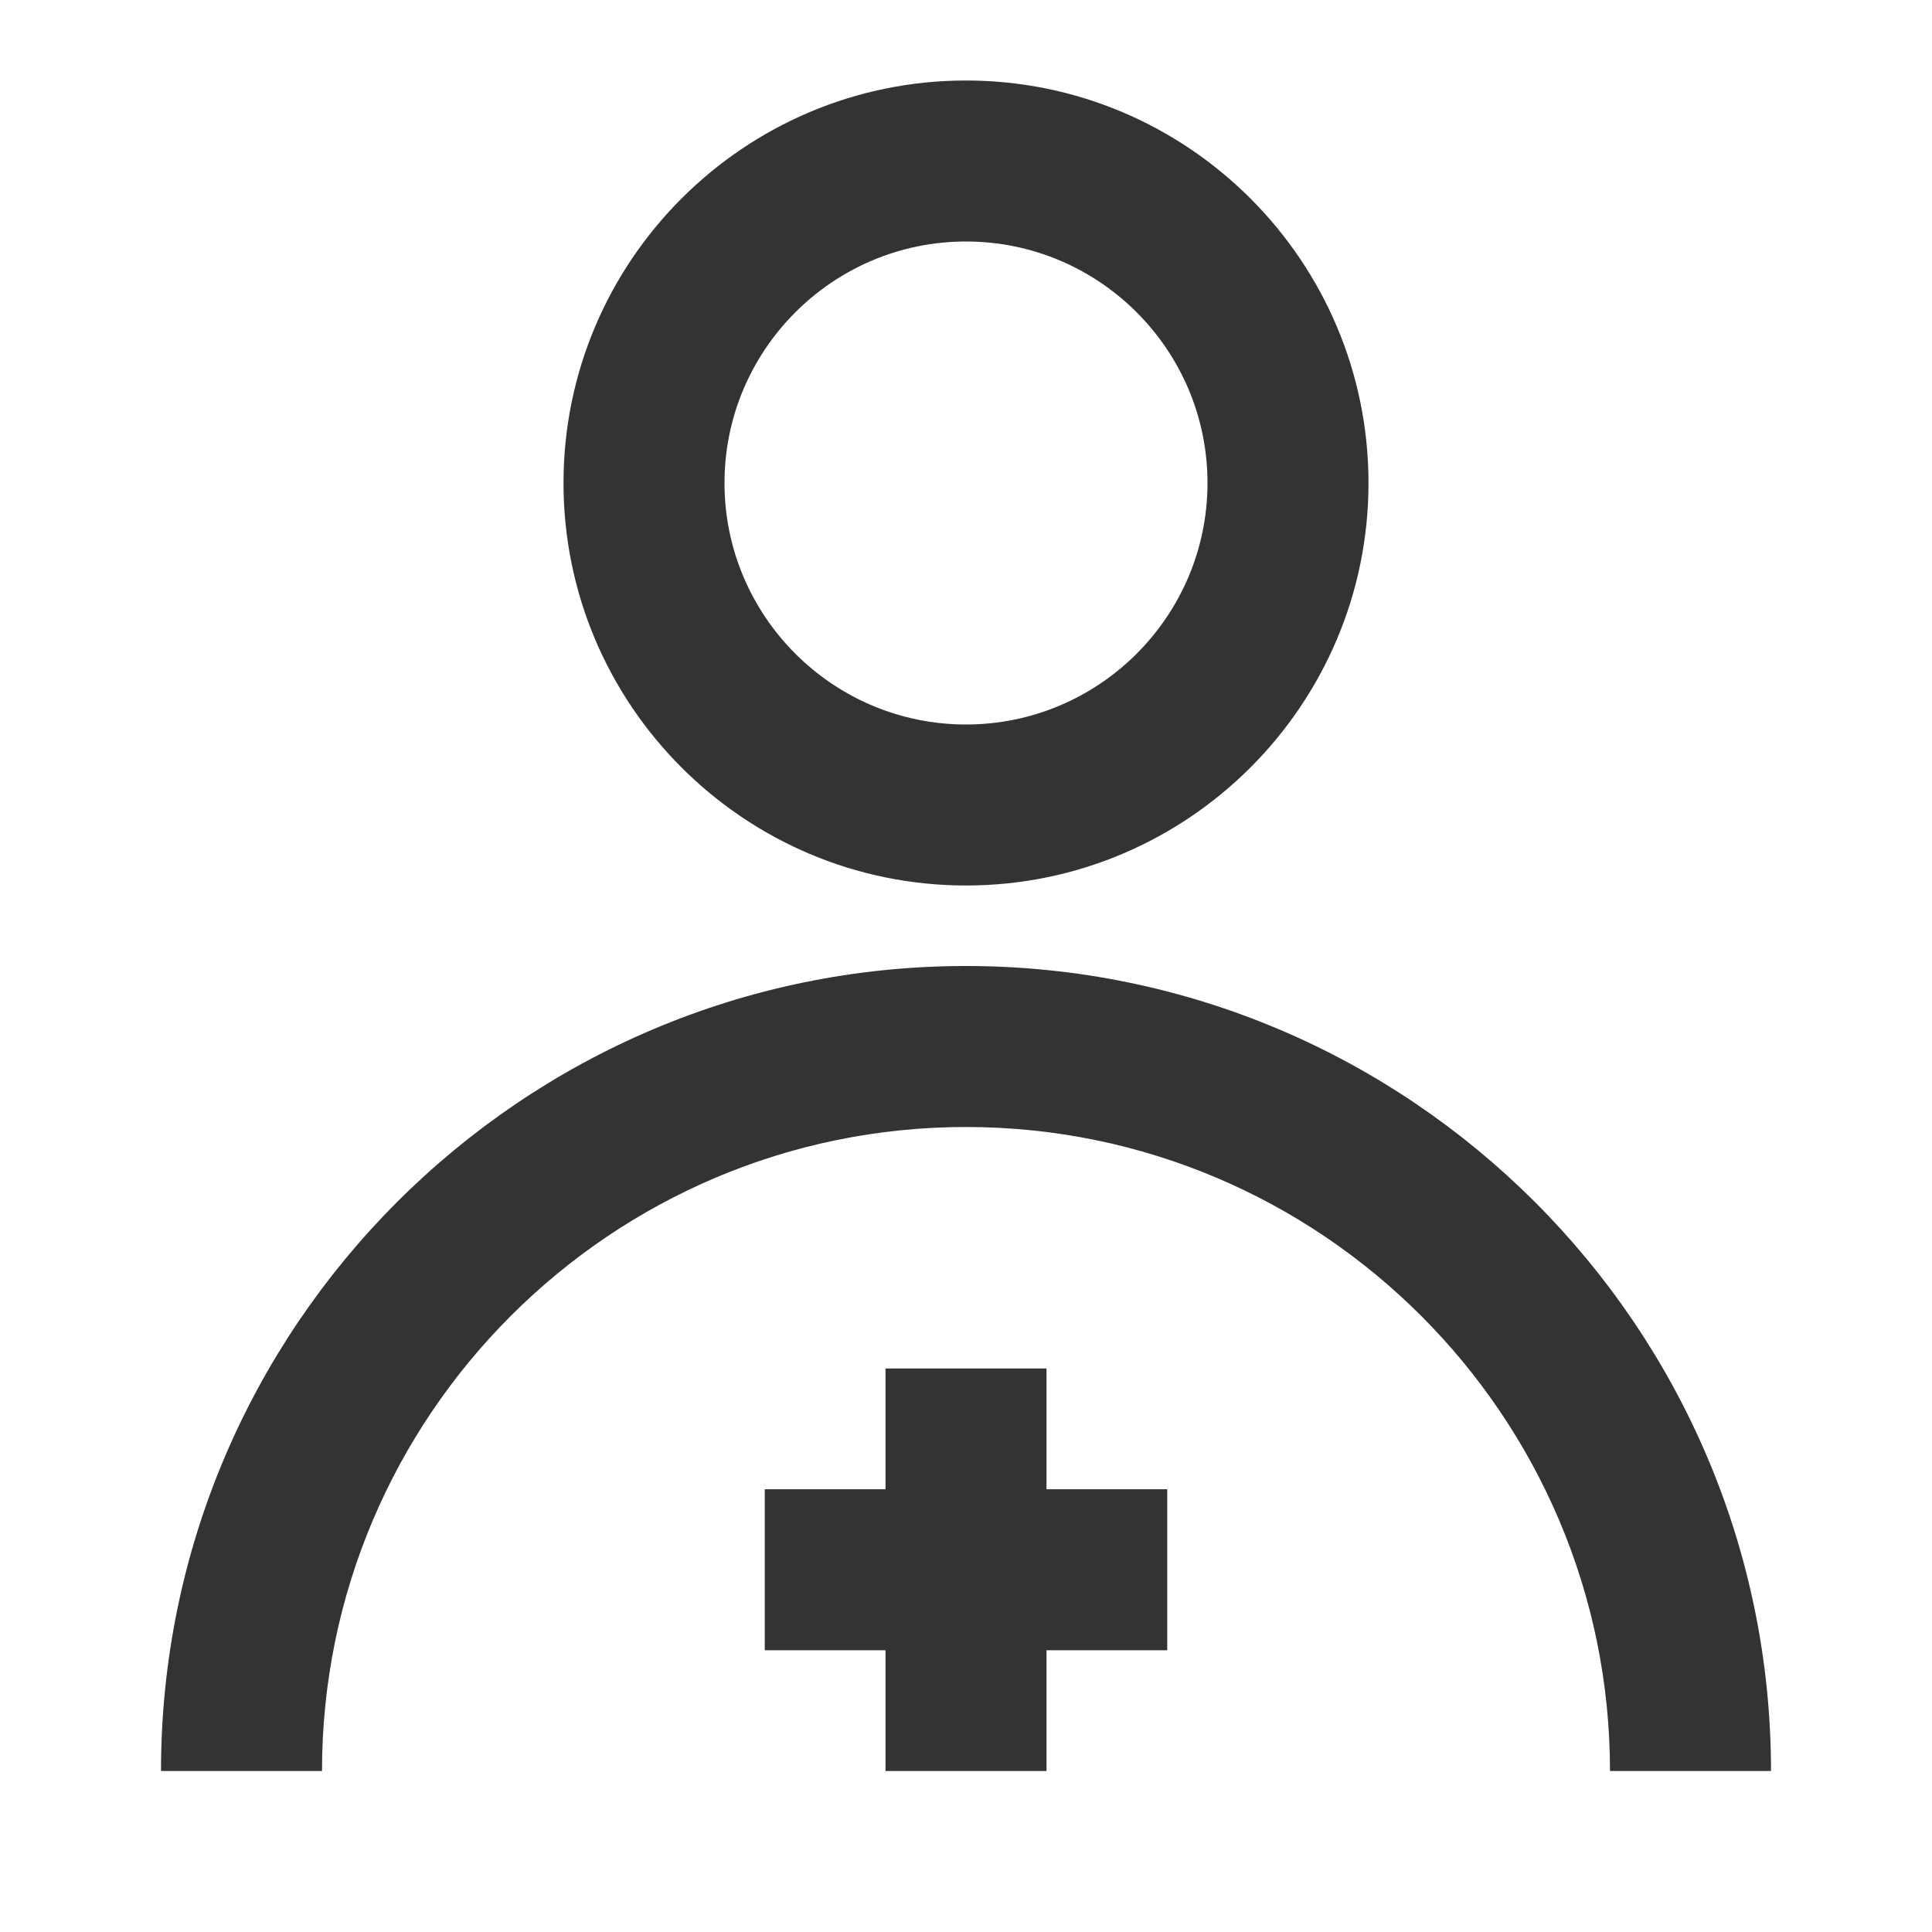 <?xml version="1.0" encoding="iso-8859-1"?>
<svg version="1.1" id="&#x56FE;&#x5C42;_1" xmlns="http://www.w3.org/2000/svg" xmlns:xlink="http://www.w3.org/1999/xlink" x="0px"
	 y="0px" viewBox="0 0 24 24" style="enable-background:new 0 0 24 24;" xml:space="preserve">
<path style="fill:#333333;" d="M12,11c-2.757,0-5-2.243-5-5s2.243-5,5-5s5,2.243,5,5S14.757,11,12,11z M12,3c-1.654,0-3,1.346-3,3
	s1.346,3,3,3s3-1.346,3-3S13.654,3,12,3z"/>
<path style="fill:#333333;" d="M22,22h-2c0-4.411-3.589-8-8-8s-8,3.589-8,8H2c0-5.514,4.486-10,10-10C17.514,12,22,16.486,22,22z"/>
<rect x="9.5" y="18.5" style="fill:#333333;" width="5" height="2"/>
<rect x="11" y="17" style="fill:#333333;" width="2" height="5"/>
</svg>






